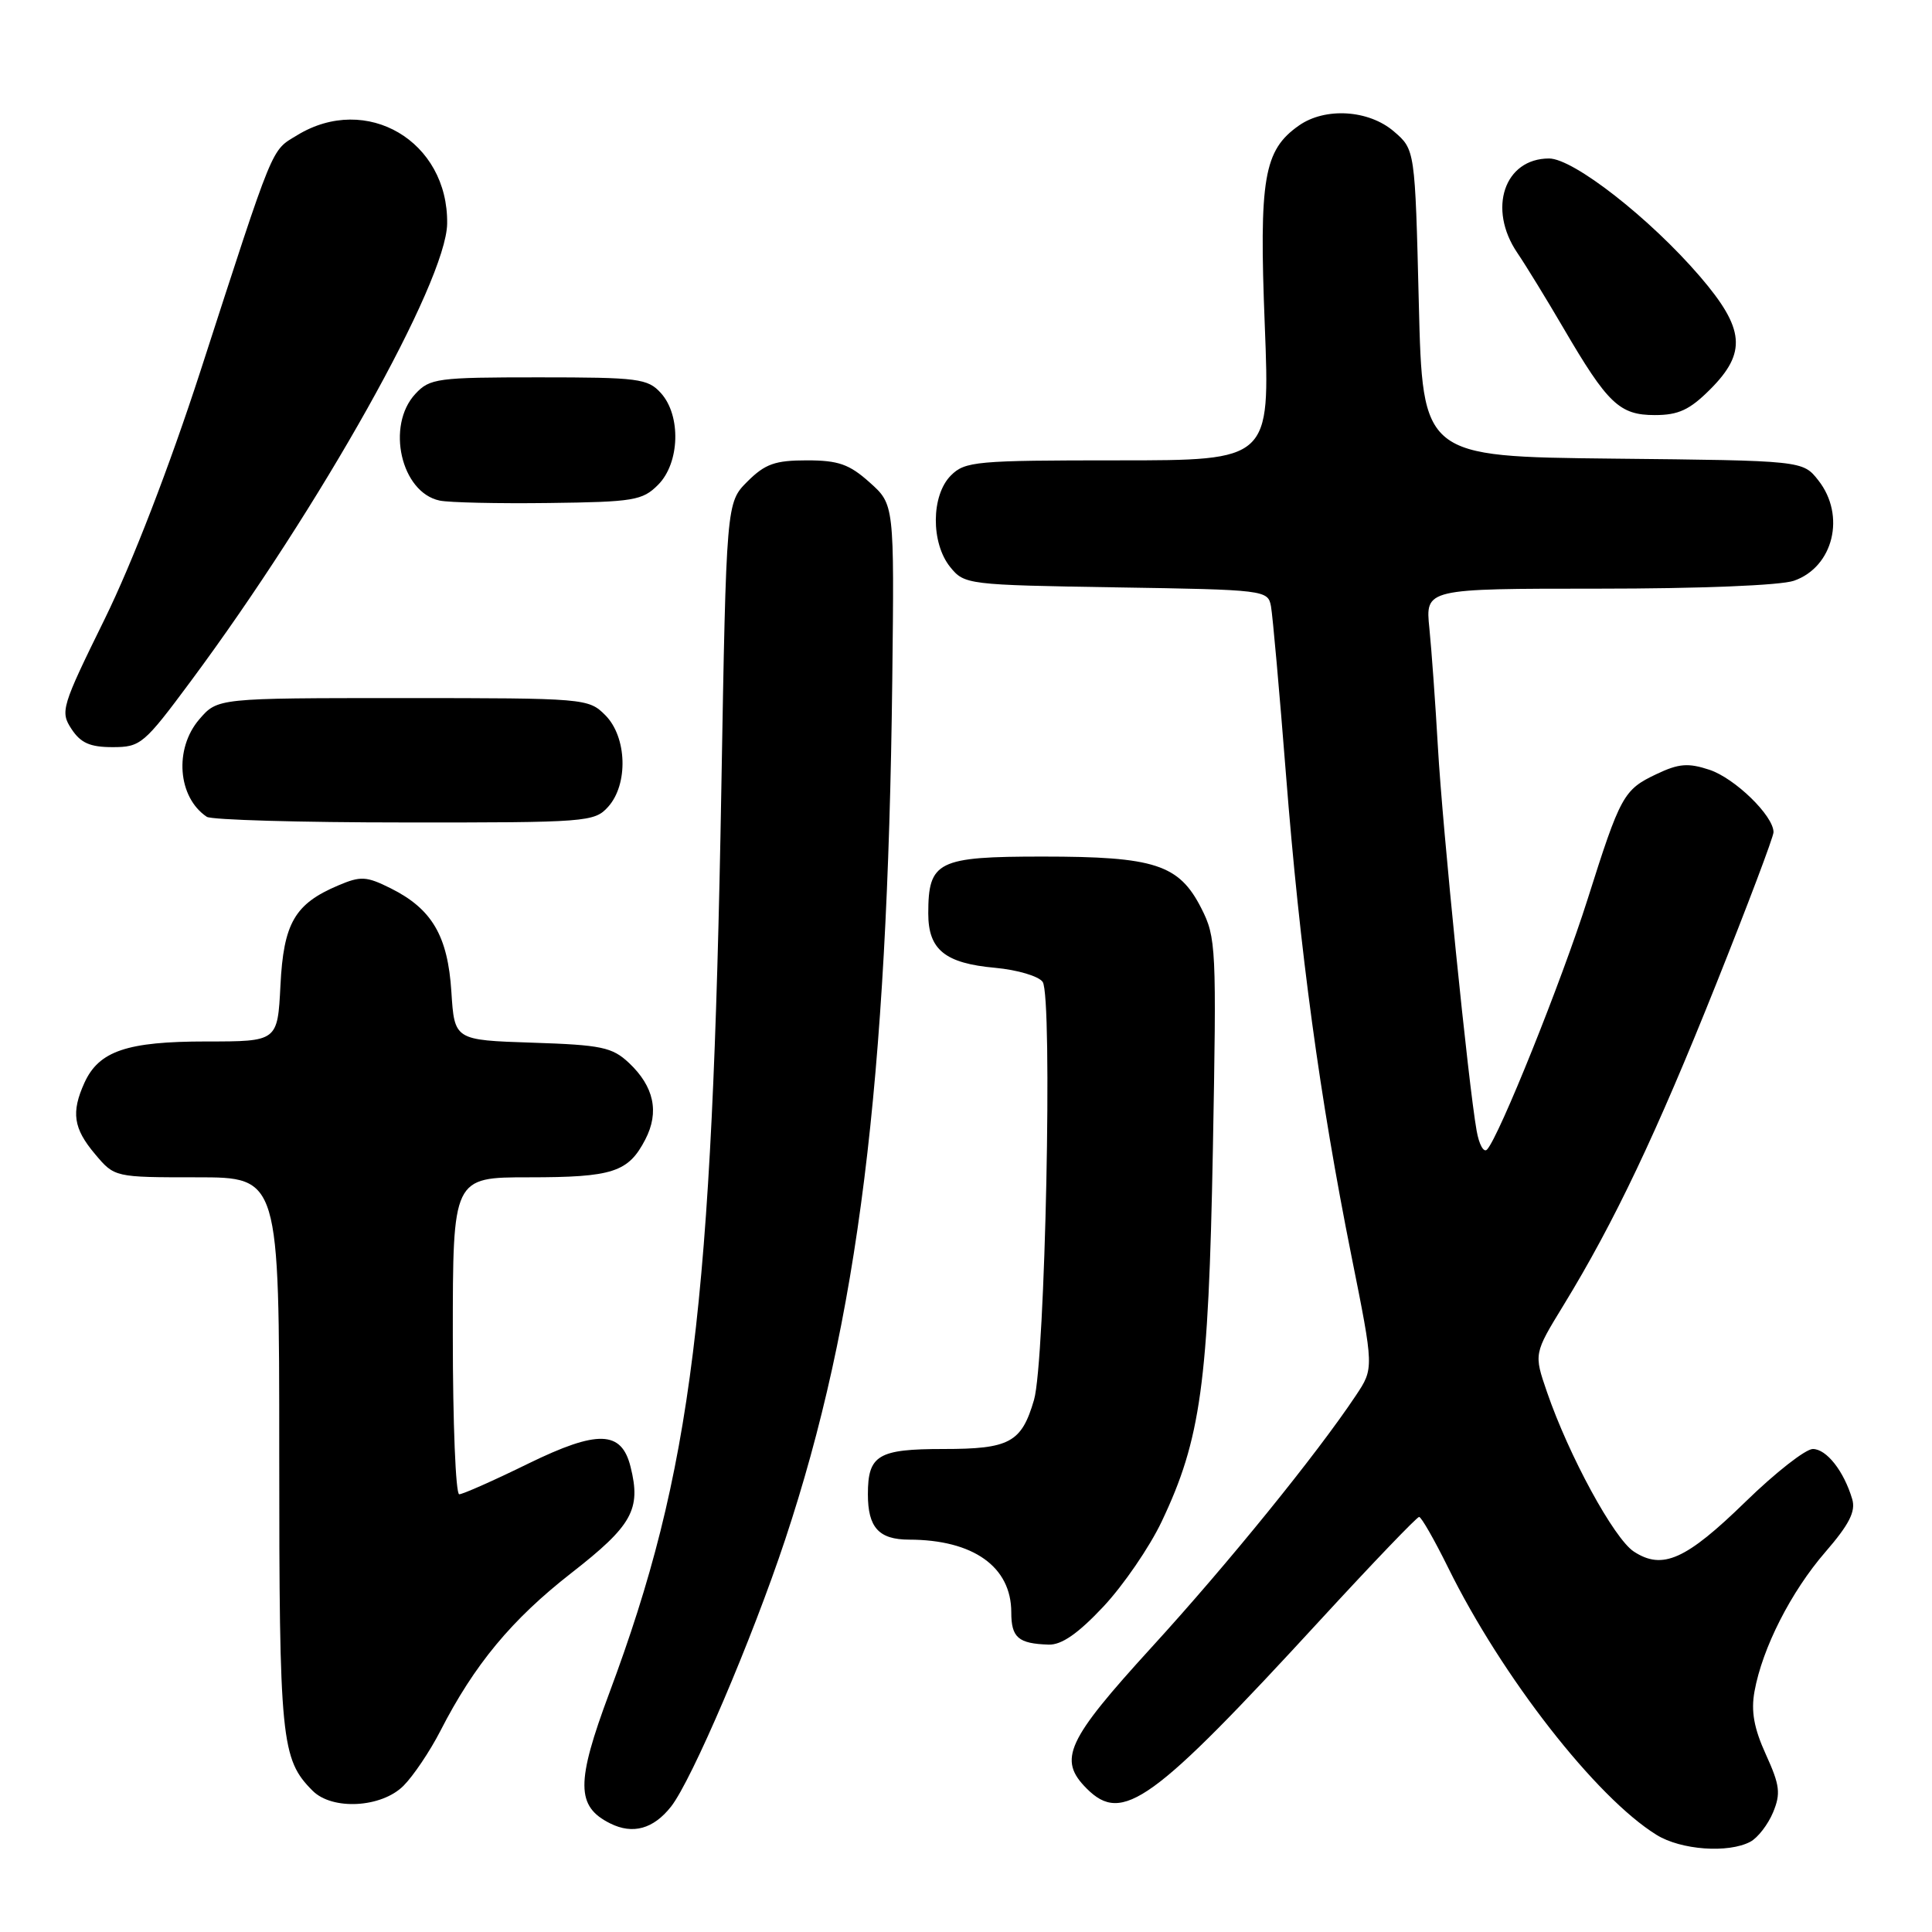 <?xml version="1.0" encoding="UTF-8" standalone="no"?>
<!DOCTYPE svg PUBLIC "-//W3C//DTD SVG 1.1//EN" "http://www.w3.org/Graphics/SVG/1.1/DTD/svg11.dtd" >
<svg xmlns="http://www.w3.org/2000/svg" xmlns:xlink="http://www.w3.org/1999/xlink" version="1.1" viewBox="0 0 256 256">
 <g >
 <path fill="currentColor"
d=" M 231.93 244.04 C 232.92 243.51 234.27 241.76 234.94 240.15 C 235.98 237.64 235.84 236.55 233.99 232.48 C 232.41 229.01 232.00 226.76 232.48 224.12 C 233.52 218.37 237.32 210.90 241.87 205.65 C 245.03 202.00 245.91 200.27 245.43 198.65 C 244.33 194.93 242.02 192.00 240.21 192.00 C 239.25 192.00 235.25 195.13 231.32 198.96 C 223.39 206.69 220.29 208.07 216.49 205.59 C 213.86 203.86 207.89 192.91 204.98 184.44 C 203.24 179.38 203.24 179.38 207.18 172.94 C 213.90 161.95 219.47 150.23 227.38 130.44 C 231.57 119.96 235.00 110.88 235.00 110.27 C 235.00 108.09 229.88 103.12 226.51 102.00 C 223.69 101.07 222.44 101.17 219.50 102.57 C 215.13 104.64 214.72 105.38 210.34 119.23 C 206.93 129.99 198.62 150.66 197.04 152.32 C 196.60 152.78 195.98 151.65 195.66 149.82 C 194.57 143.71 191.13 109.63 190.53 99.00 C 190.20 93.22 189.69 86.14 189.40 83.25 C 188.86 78.00 188.86 78.00 211.78 78.00 C 225.21 78.00 235.95 77.57 237.71 76.95 C 242.94 75.13 244.60 68.30 240.94 63.65 C 238.88 61.03 238.88 61.03 213.69 60.77 C 188.50 60.50 188.50 60.50 188.00 40.16 C 187.50 19.82 187.50 19.82 184.69 17.41 C 181.36 14.55 175.60 14.19 172.12 16.63 C 167.45 19.90 166.82 23.61 167.59 43.11 C 168.29 61.00 168.29 61.00 148.15 61.00 C 129.33 61.00 127.87 61.13 126.00 63.00 C 123.37 65.63 123.33 71.95 125.91 75.14 C 127.79 77.46 128.19 77.51 147.91 77.83 C 167.62 78.14 168.01 78.19 168.41 80.33 C 168.63 81.52 169.53 91.57 170.40 102.65 C 172.24 126.08 174.88 145.49 179.07 166.41 C 182.06 181.31 182.06 181.31 179.66 184.91 C 174.49 192.68 162.67 207.25 152.58 218.29 C 141.30 230.65 140.15 233.15 144.00 237.00 C 148.74 241.74 152.66 238.90 175.00 214.60 C 181.88 207.12 187.74 201.01 188.04 201.00 C 188.33 201.00 190.07 204.04 191.90 207.75 C 199.02 222.19 211.48 238.17 219.50 243.13 C 222.73 245.14 229.02 245.59 231.93 244.04 Z  M 88.92 239.38 C 91.67 235.88 99.67 217.17 104.04 204.00 C 113.70 174.89 117.60 143.61 118.23 90.17 C 118.50 66.84 118.50 66.84 115.23 63.92 C 112.54 61.51 111.09 61.00 106.91 61.00 C 102.70 61.00 101.38 61.47 99.04 63.80 C 96.24 66.60 96.24 66.60 95.58 104.55 C 94.39 173.28 91.70 194.93 80.73 224.35 C 76.31 236.20 76.33 239.36 80.85 241.61 C 83.85 243.11 86.58 242.35 88.92 239.38 Z  M 53.46 236.63 C 54.77 235.32 56.96 232.06 58.34 229.38 C 62.84 220.58 67.81 214.59 75.71 208.43 C 83.78 202.14 84.97 200.01 83.55 194.35 C 82.35 189.54 79.20 189.45 70.03 193.92 C 65.45 196.17 61.31 198.00 60.85 198.00 C 60.38 198.00 60.00 188.55 60.00 177.00 C 60.00 156.00 60.00 156.00 70.07 156.00 C 81.20 156.00 83.26 155.33 85.51 150.98 C 87.39 147.35 86.66 143.97 83.34 140.84 C 81.12 138.76 79.72 138.46 70.53 138.16 C 60.22 137.82 60.22 137.82 59.81 131.42 C 59.34 124.01 57.24 120.43 51.76 117.70 C 48.55 116.10 47.79 116.06 44.83 117.32 C 39.05 119.76 37.57 122.32 37.16 130.59 C 36.78 138.00 36.78 138.00 27.34 138.00 C 16.83 138.00 13.11 139.26 11.19 143.47 C 9.41 147.39 9.72 149.52 12.59 152.92 C 15.18 156.00 15.18 156.00 26.09 156.00 C 37.00 156.00 37.00 156.00 37.00 192.53 C 37.00 230.64 37.24 233.10 41.43 237.29 C 44.04 239.90 50.55 239.54 53.46 236.63 Z  M 146.21 212.88 C 148.85 210.06 152.32 205.00 153.92 201.63 C 159.11 190.72 160.13 183.31 160.71 152.44 C 161.21 125.51 161.15 124.22 159.17 120.33 C 156.22 114.54 153.01 113.50 138.17 113.50 C 124.23 113.50 123.00 114.11 123.00 121.04 C 123.00 125.84 125.21 127.64 131.86 128.24 C 134.81 128.51 137.64 129.35 138.16 130.11 C 139.50 132.07 138.50 180.44 137.01 185.50 C 135.36 191.15 133.78 192.00 125.01 192.00 C 116.34 192.00 115.00 192.80 115.00 198.00 C 115.00 202.40 116.45 204.00 120.45 204.01 C 128.96 204.02 134.00 207.60 134.00 213.64 C 134.00 216.99 134.92 217.79 138.95 217.92 C 140.66 217.98 142.85 216.46 146.21 212.88 Z  M 80.57 106.92 C 83.28 103.93 83.08 97.64 80.20 94.76 C 77.98 92.54 77.54 92.50 53.38 92.50 C 28.83 92.50 28.83 92.50 26.41 95.31 C 23.05 99.21 23.55 105.66 27.40 108.23 C 28.00 108.64 39.79 108.98 53.60 108.98 C 77.75 109.00 78.76 108.92 80.57 106.92 Z  M 25.29 90.25 C 42.44 67.14 59.13 37.35 59.25 29.64 C 59.41 18.70 48.56 12.31 39.37 17.92 C 35.88 20.05 36.44 18.66 26.56 49.17 C 22.45 61.83 17.54 74.55 13.88 82.01 C 8.15 93.66 7.96 94.29 9.47 96.59 C 10.69 98.45 11.93 99.00 14.92 99.00 C 18.63 99.00 19.07 98.63 25.29 90.25 Z  M 87.20 64.24 C 90.08 61.36 90.27 55.06 87.57 52.08 C 85.83 50.16 84.60 50.00 71.38 50.00 C 57.95 50.00 56.95 50.13 55.04 52.19 C 51.12 56.40 53.14 65.26 58.26 66.33 C 59.49 66.59 66.00 66.74 72.73 66.65 C 83.97 66.51 85.13 66.32 87.20 64.24 Z  M 226.60 51.60 C 231.48 46.72 231.20 43.56 225.25 36.63 C 218.66 28.95 208.49 21.00 205.26 21.00 C 199.33 21.00 197.09 27.66 201.05 33.50 C 202.17 35.15 204.93 39.65 207.18 43.50 C 213.03 53.51 214.60 55.00 219.27 55.00 C 222.41 55.00 223.89 54.31 226.60 51.60 Z "/>
</g>
</svg>